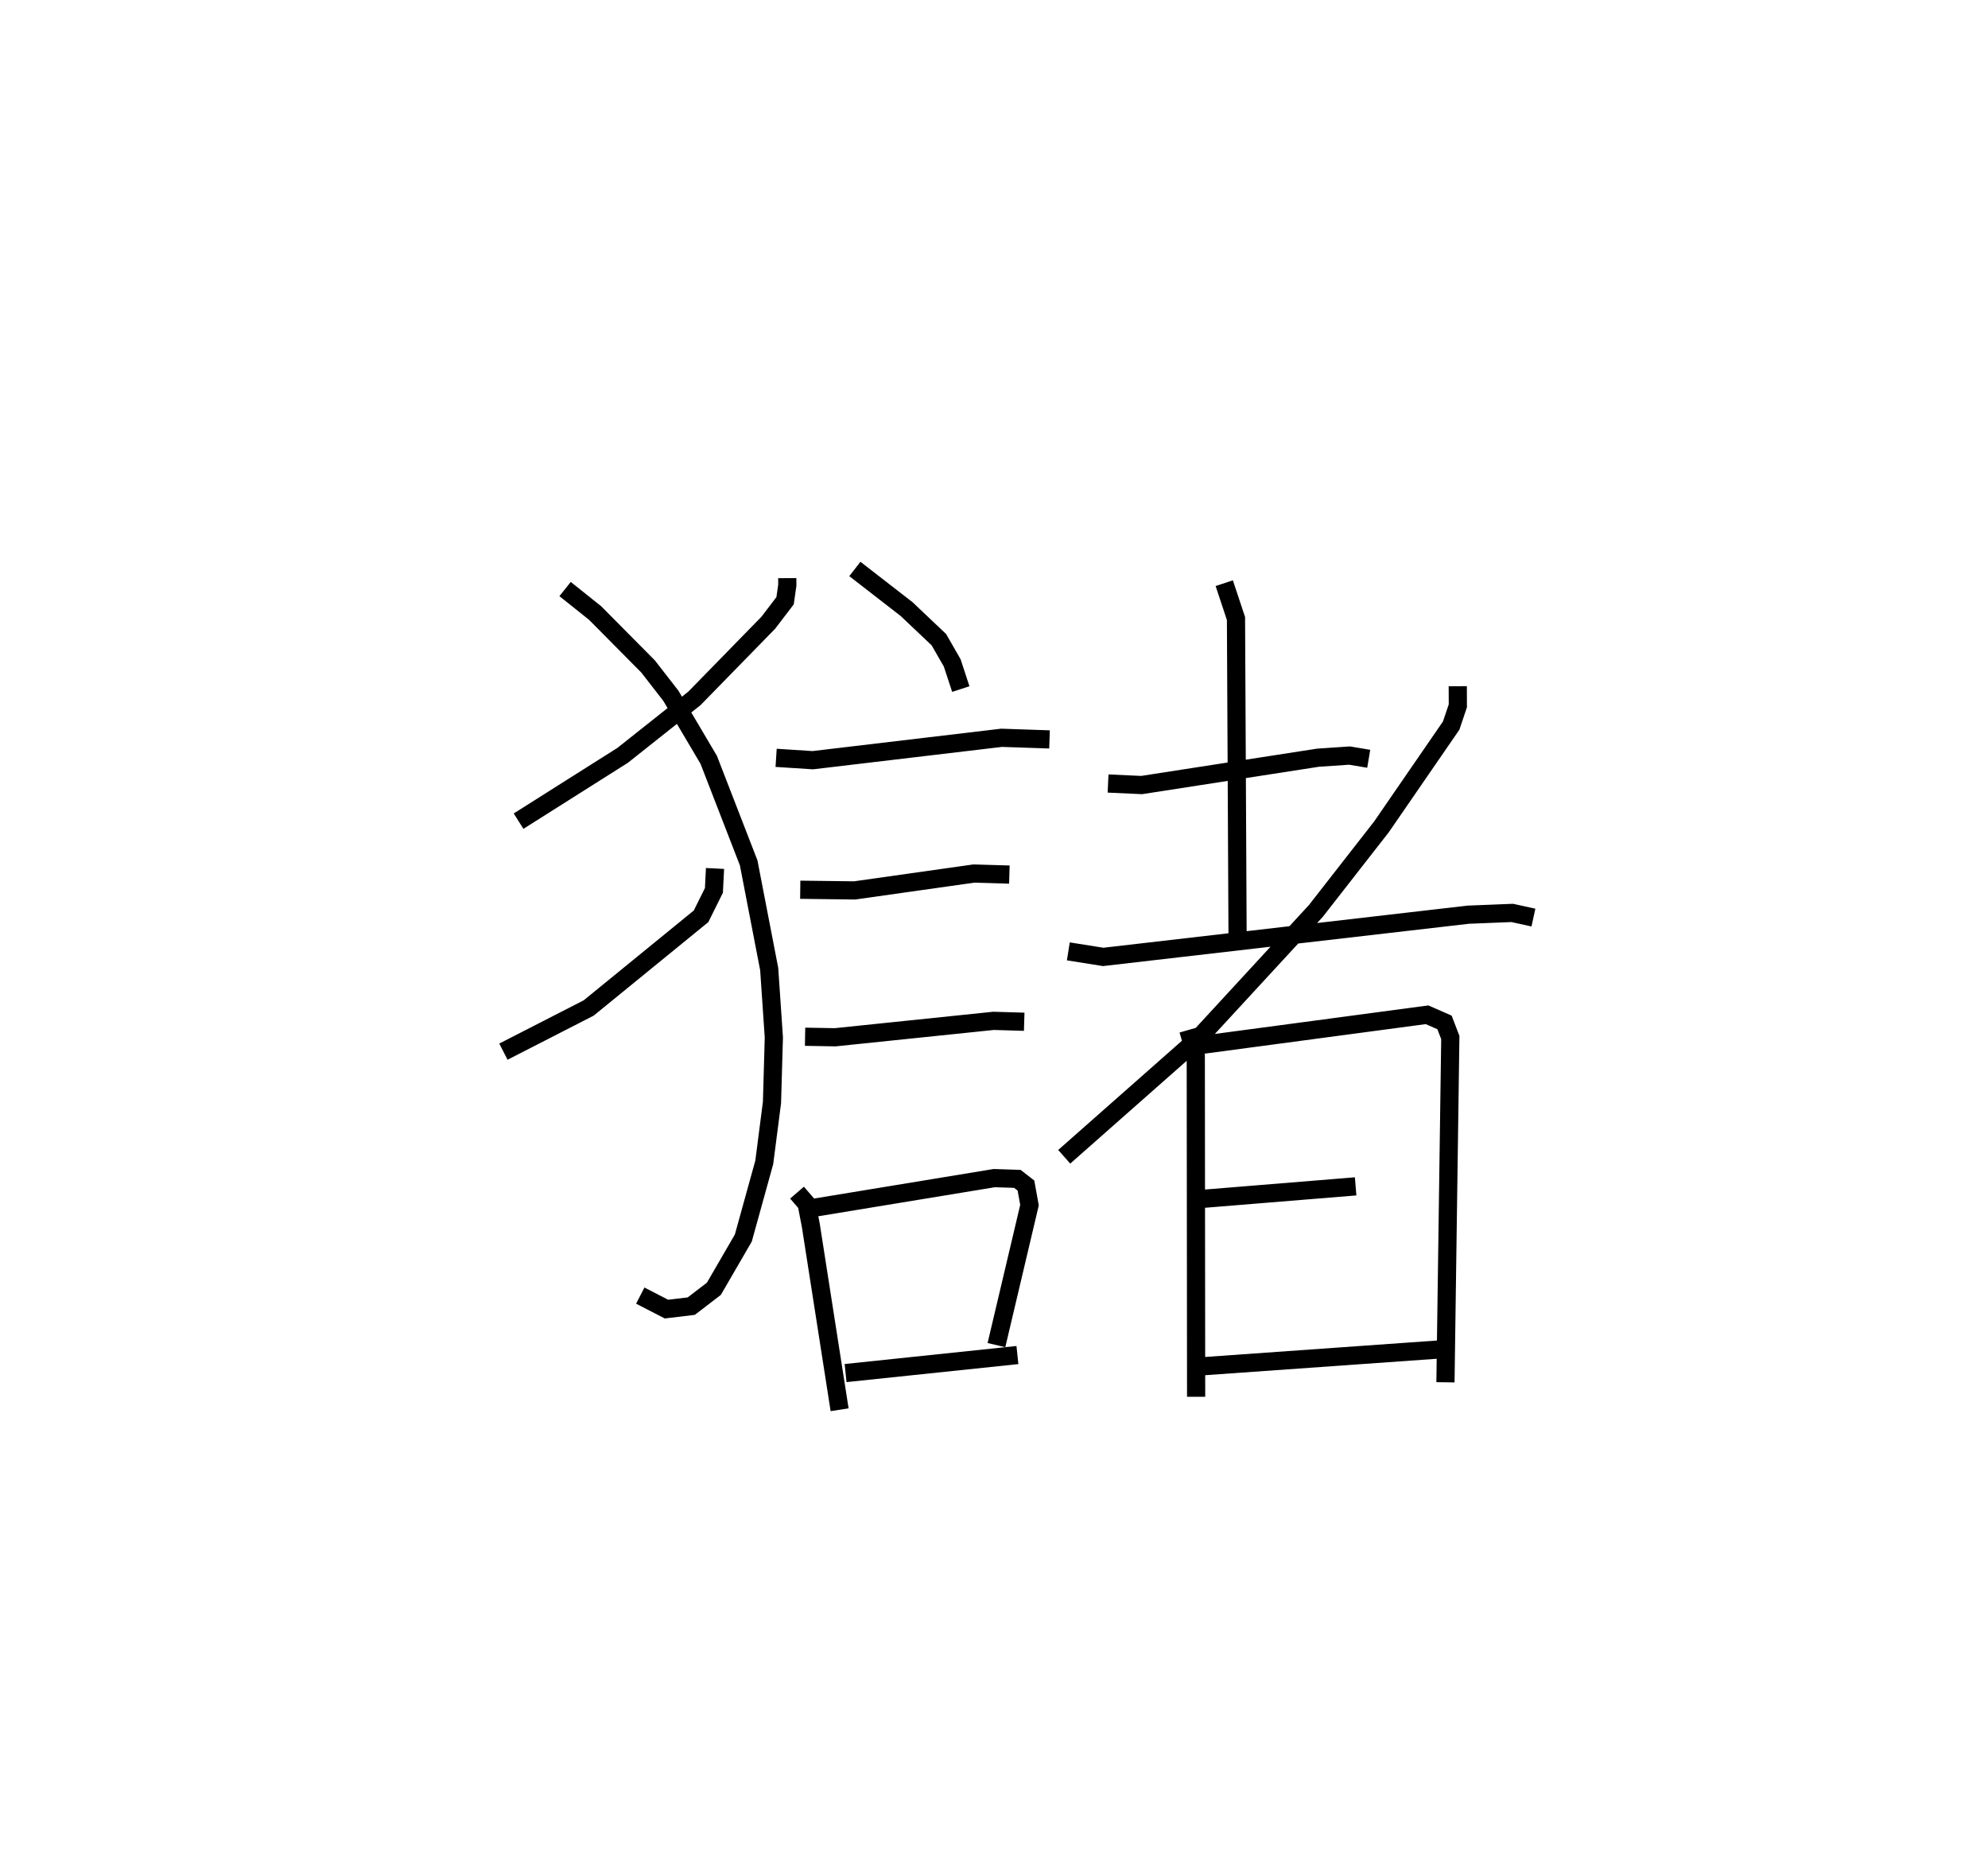 <?xml version="1.0" encoding="utf-8" ?>
<svg baseProfile="full" height="102.526" version="1.1" width="109.331" xmlns="http://www.w3.org/2000/svg" xmlns:ev="http://www.w3.org/2001/xml-events" xmlns:xlink="http://www.w3.org/1999/xlink"><defs /><rect fill="white" height="102.526" width="109.331" x="0" y="0" /><path d="M25,25 m0.0,0.0 m18.296,6.794 l0.002,0.386 -0.122,0.856 l-0.922,1.209 -4.065,4.163 l-3.946,3.131 -5.724,3.619 m2.558,-12.764 l1.652,1.319 2.913,2.939 l1.251,1.61 2.083,3.523 l2.198,5.669 1.128,5.837 l0.256,3.762 -0.102,3.573 l-0.425,3.297 -1.152,4.161 l-1.619,2.791 -1.244,0.954 l-1.364,0.163 -1.44,-0.742 m4.111,-23.49 l-0.061,1.207 -0.707,1.424 l-6.181,5.042 -4.688,2.401 m19.328,-26.545 l2.845,2.207 1.775,1.682 l0.733,1.277 0.473,1.439 m-10.157,3.782 l2.015,0.13 10.384,-1.232 l2.637,0.089 m-13.709,8.267 l2.989,0.037 6.559,-0.928 l1.953,0.057 m-11.235,8.918 l1.655,0.029 8.711,-0.903 l1.685,0.05 m-12.494,9.397 l0.528,0.614 0.23,1.184 l1.584,10.142 m-1.325,-11.122 l9.829,-1.616 1.272,0.041 l0.472,0.368 0.195,1.076 l-1.818,7.698 m-8.296,1.538 l9.45,-0.991 m4.985,-31.431 l1.847,0.084 9.702,-1.504 l1.729,-0.117 1.057,0.177 m-7.946,-9.657 l0.646,1.943 0.089,17.829 m-9.309,0.476 l1.918,0.305 20.076,-2.322 l2.417,-0.097 1.167,0.256 m-4.161,-12.724 l0.004,1.077 -0.367,1.089 l-3.832,5.567 -3.609,4.625 l-6.445,6.993 -7.394,6.527 m6.823,-6.971 l0.412,1.43 0.019,18.74 m0.286,-19.35 l12.414,-1.658 0.96,0.42 l0.319,0.832 -0.267,18.959 m-13.371,-10.087 l8.431,-0.688 m-8.503,9.9 l13.059,-0.927 " fill="none" stroke="black" stroke-width="1" /></svg>